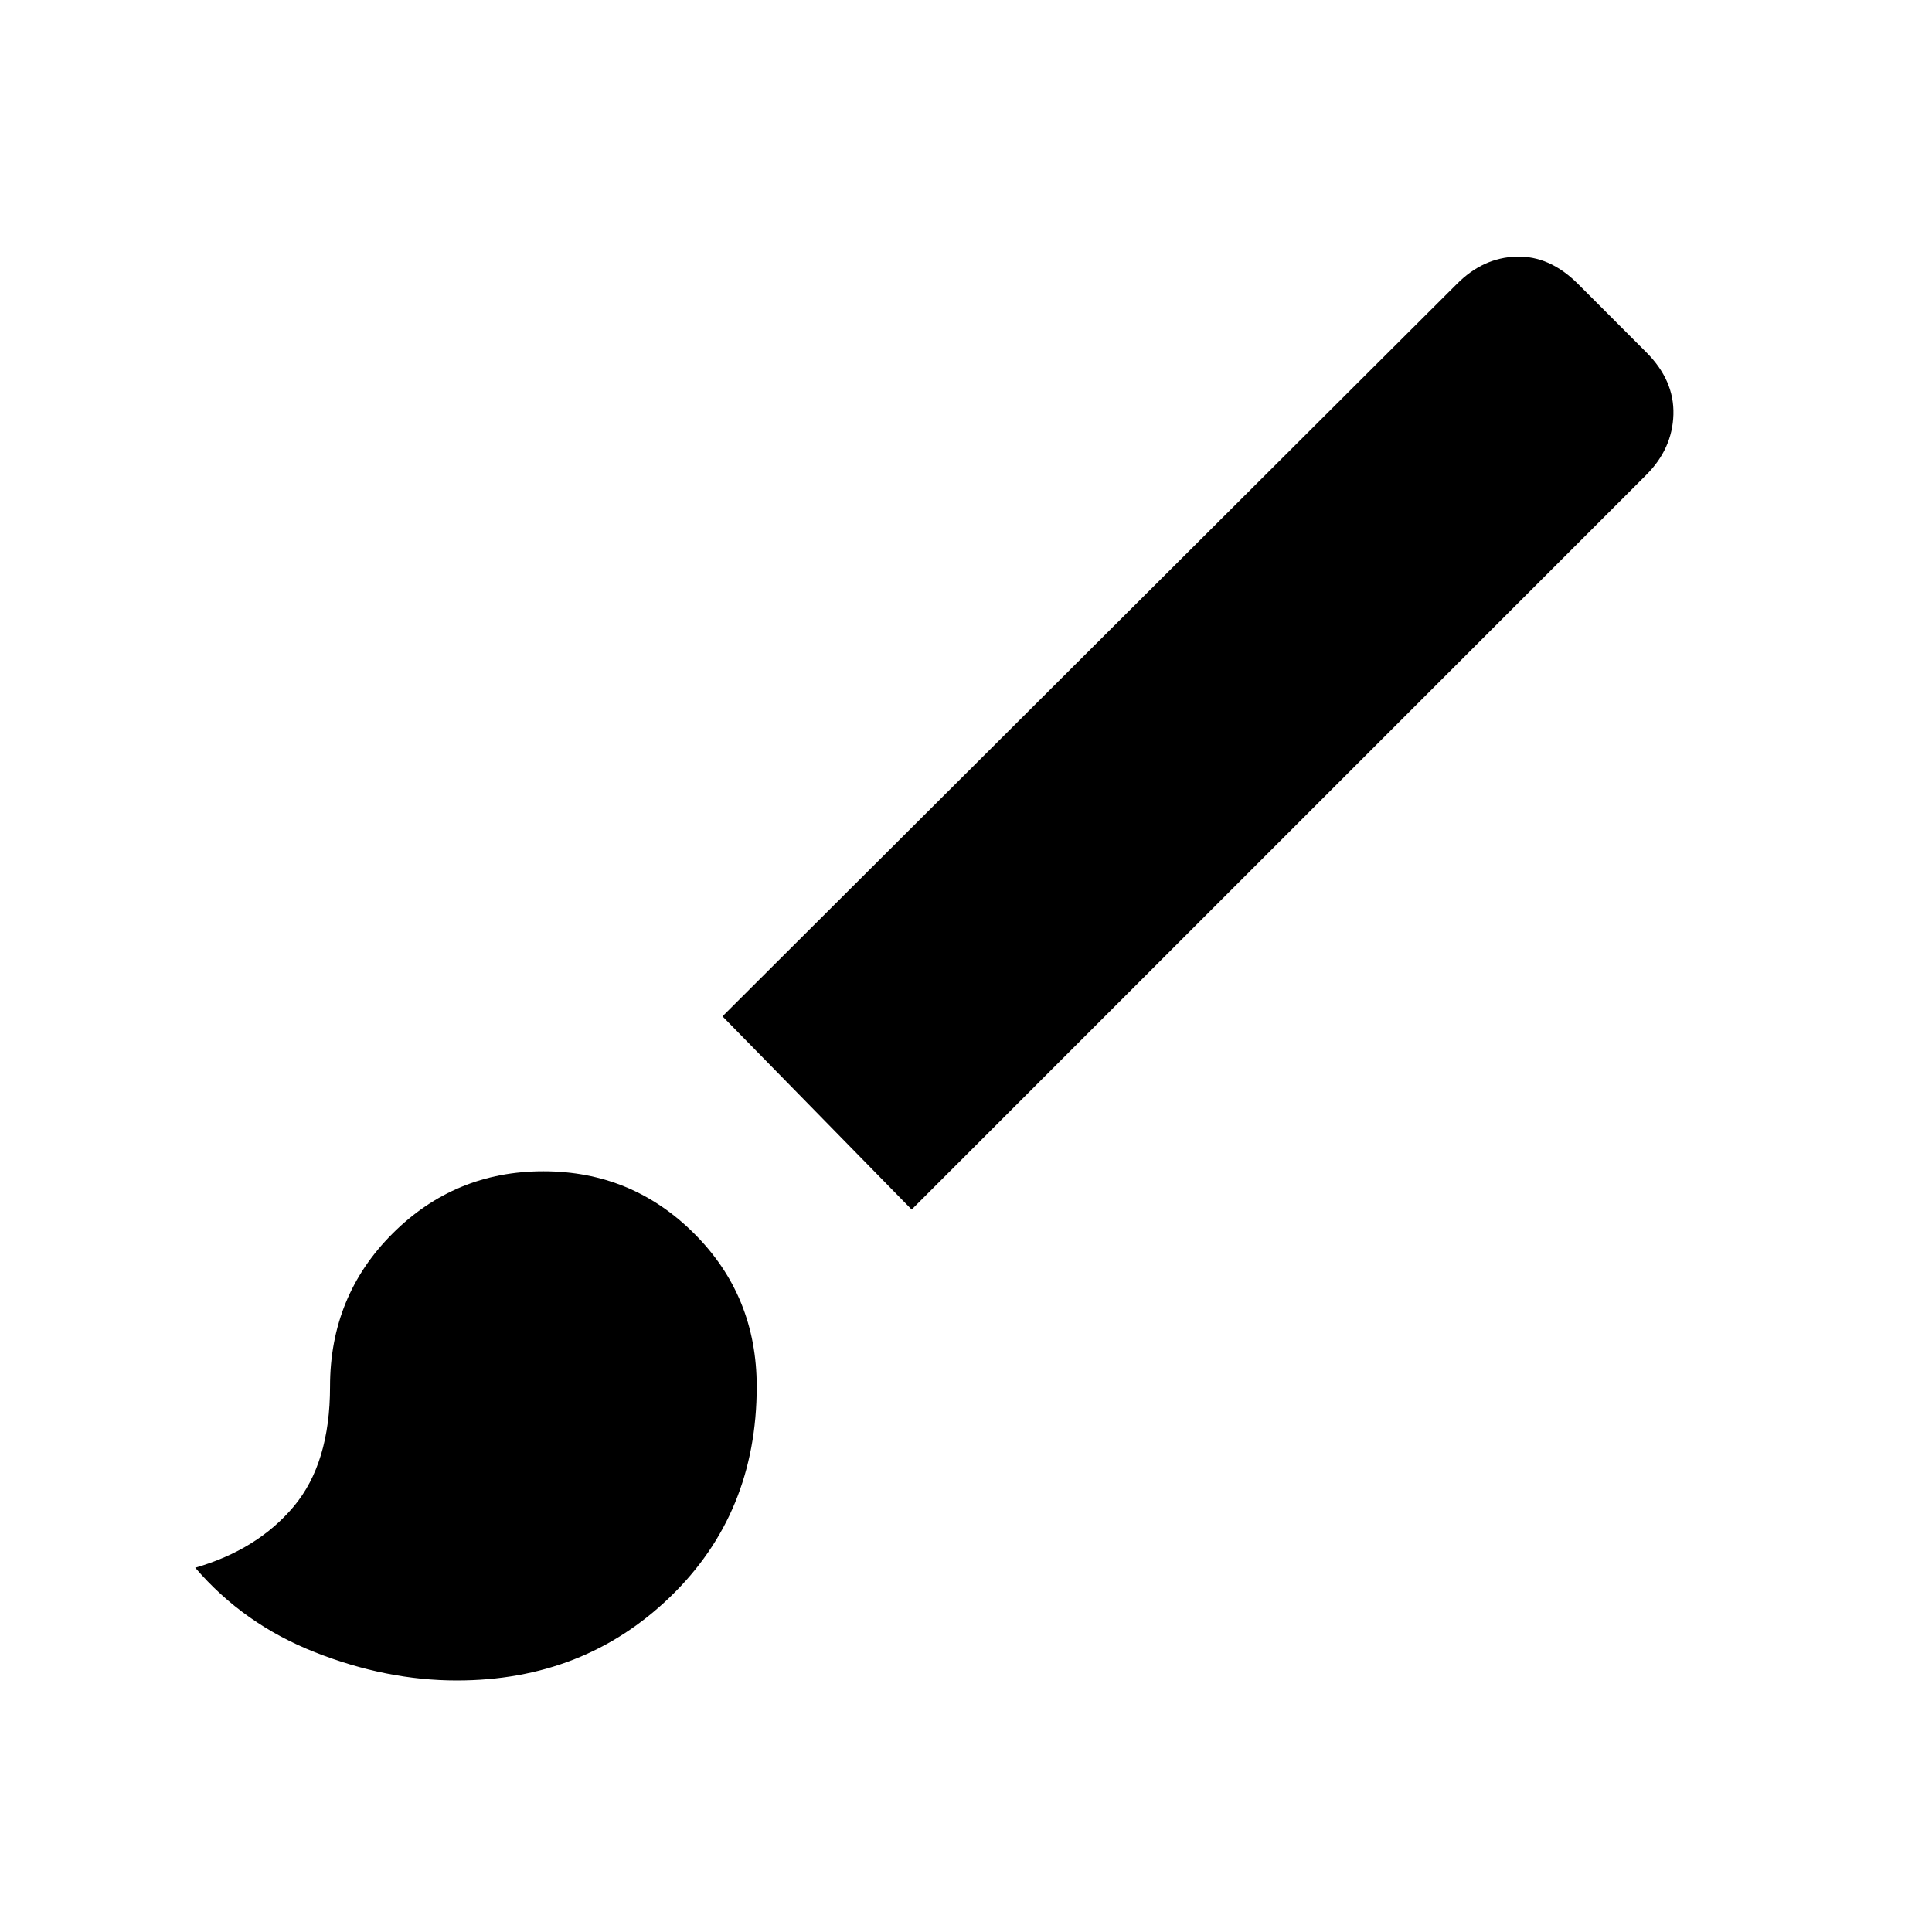 <svg xmlns="http://www.w3.org/2000/svg" height="40" width="40"><path d="M9.458 34.792q-1.458 0-2.937-.584-1.479-.583-2.479-1.75 1.291-.375 2.041-1.27.75-.896.75-2.48 0-1.875 1.292-3.166 1.292-1.292 3.125-1.292t3.125 1.292q1.292 1.291 1.292 3.166 0 2.625-1.792 4.354-1.792 1.73-4.417 1.73Zm9.417-9.75-3.917-4L30.167 5.875q.541-.542 1.229-.562.687-.021 1.271.562l1.416 1.417q.584.583.563 1.291-.021.709-.563 1.25Z"/></svg>